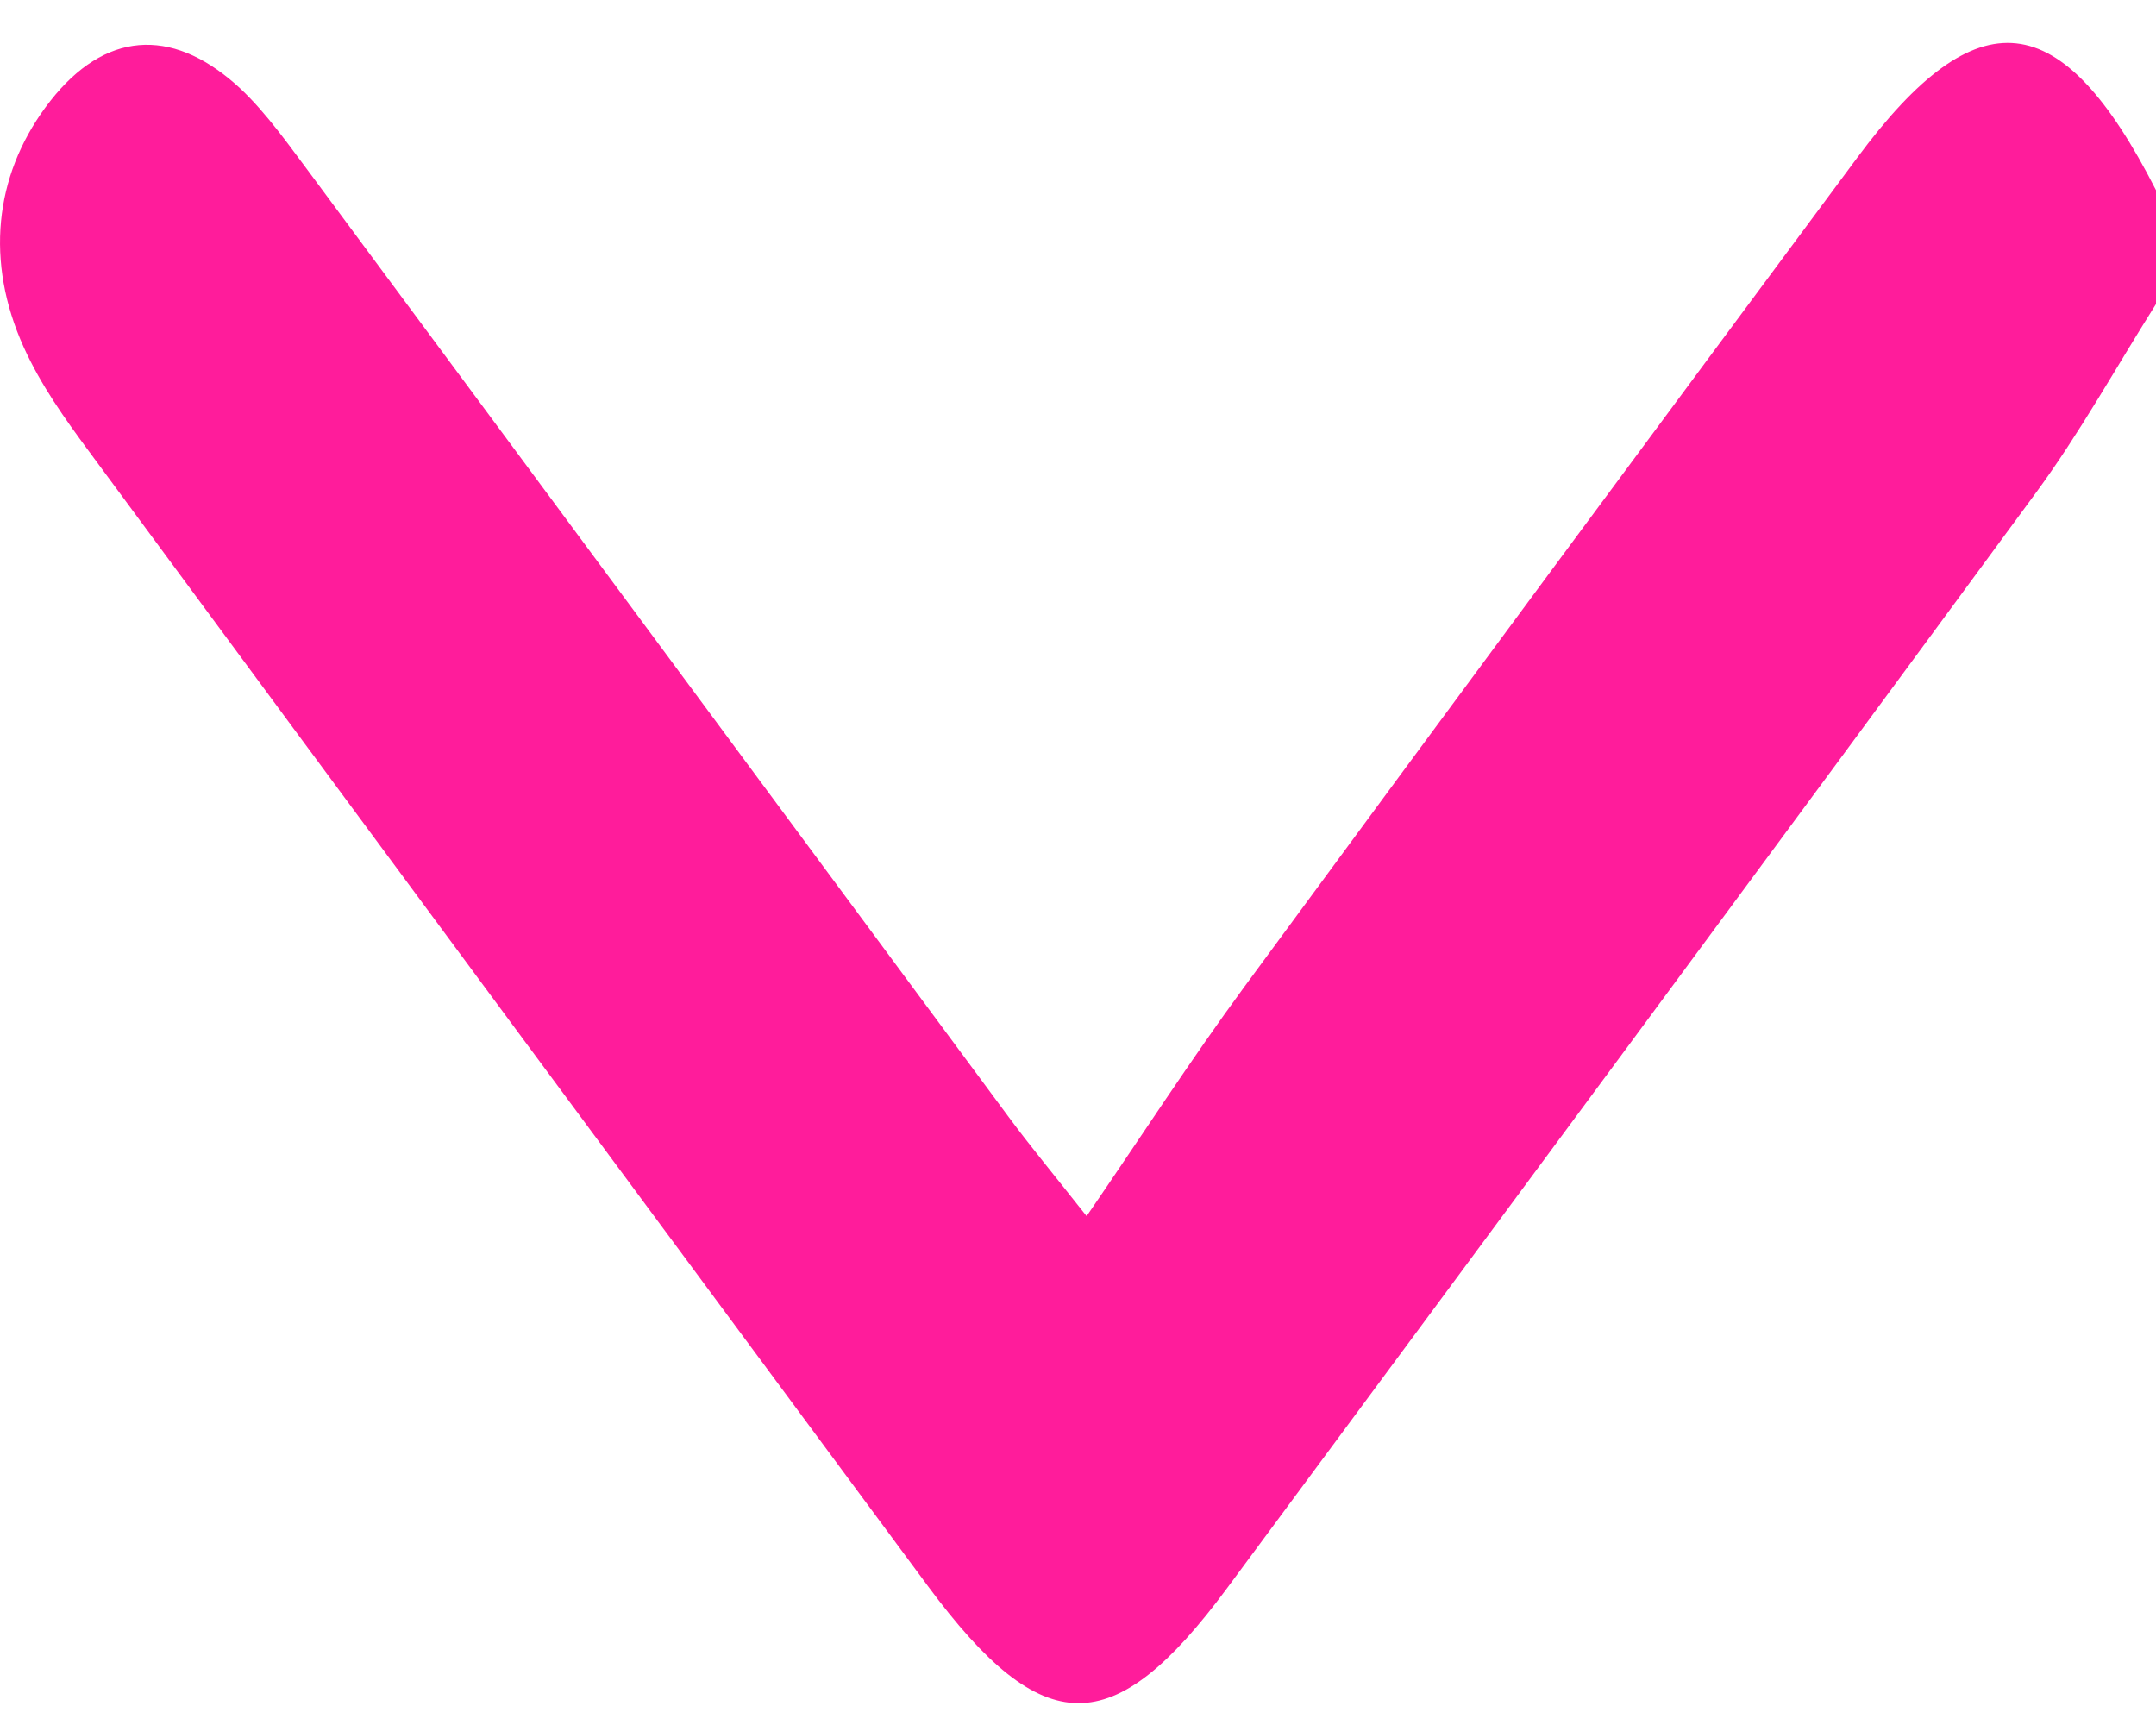 <svg width="10" height="8" viewBox="0 0 10 8" fill="none" xmlns="http://www.w3.org/2000/svg">
<path d="M10 1.41C9.815 1.703 9.644 2.012 9.444 2.284C8.196 3.983 6.943 5.674 5.691 7.366C5.163 8.079 4.838 8.077 4.304 7.356C3.006 5.603 1.707 3.848 0.411 2.091C0.301 1.942 0.19 1.787 0.11 1.61C-0.069 1.213 -0.025 0.82 0.21 0.499C0.458 0.16 0.762 0.118 1.065 0.367C1.196 0.474 1.308 0.629 1.418 0.777C2.506 2.244 3.592 3.713 4.679 5.181C4.778 5.315 4.883 5.441 5.04 5.64C5.294 5.27 5.523 4.915 5.769 4.58C6.714 3.294 7.663 2.013 8.613 0.733C9.173 -0.023 9.561 0.021 10 0.882C10 1.058 10 1.234 10 1.41Z" fill="#FF1C9B"/>
</svg>
